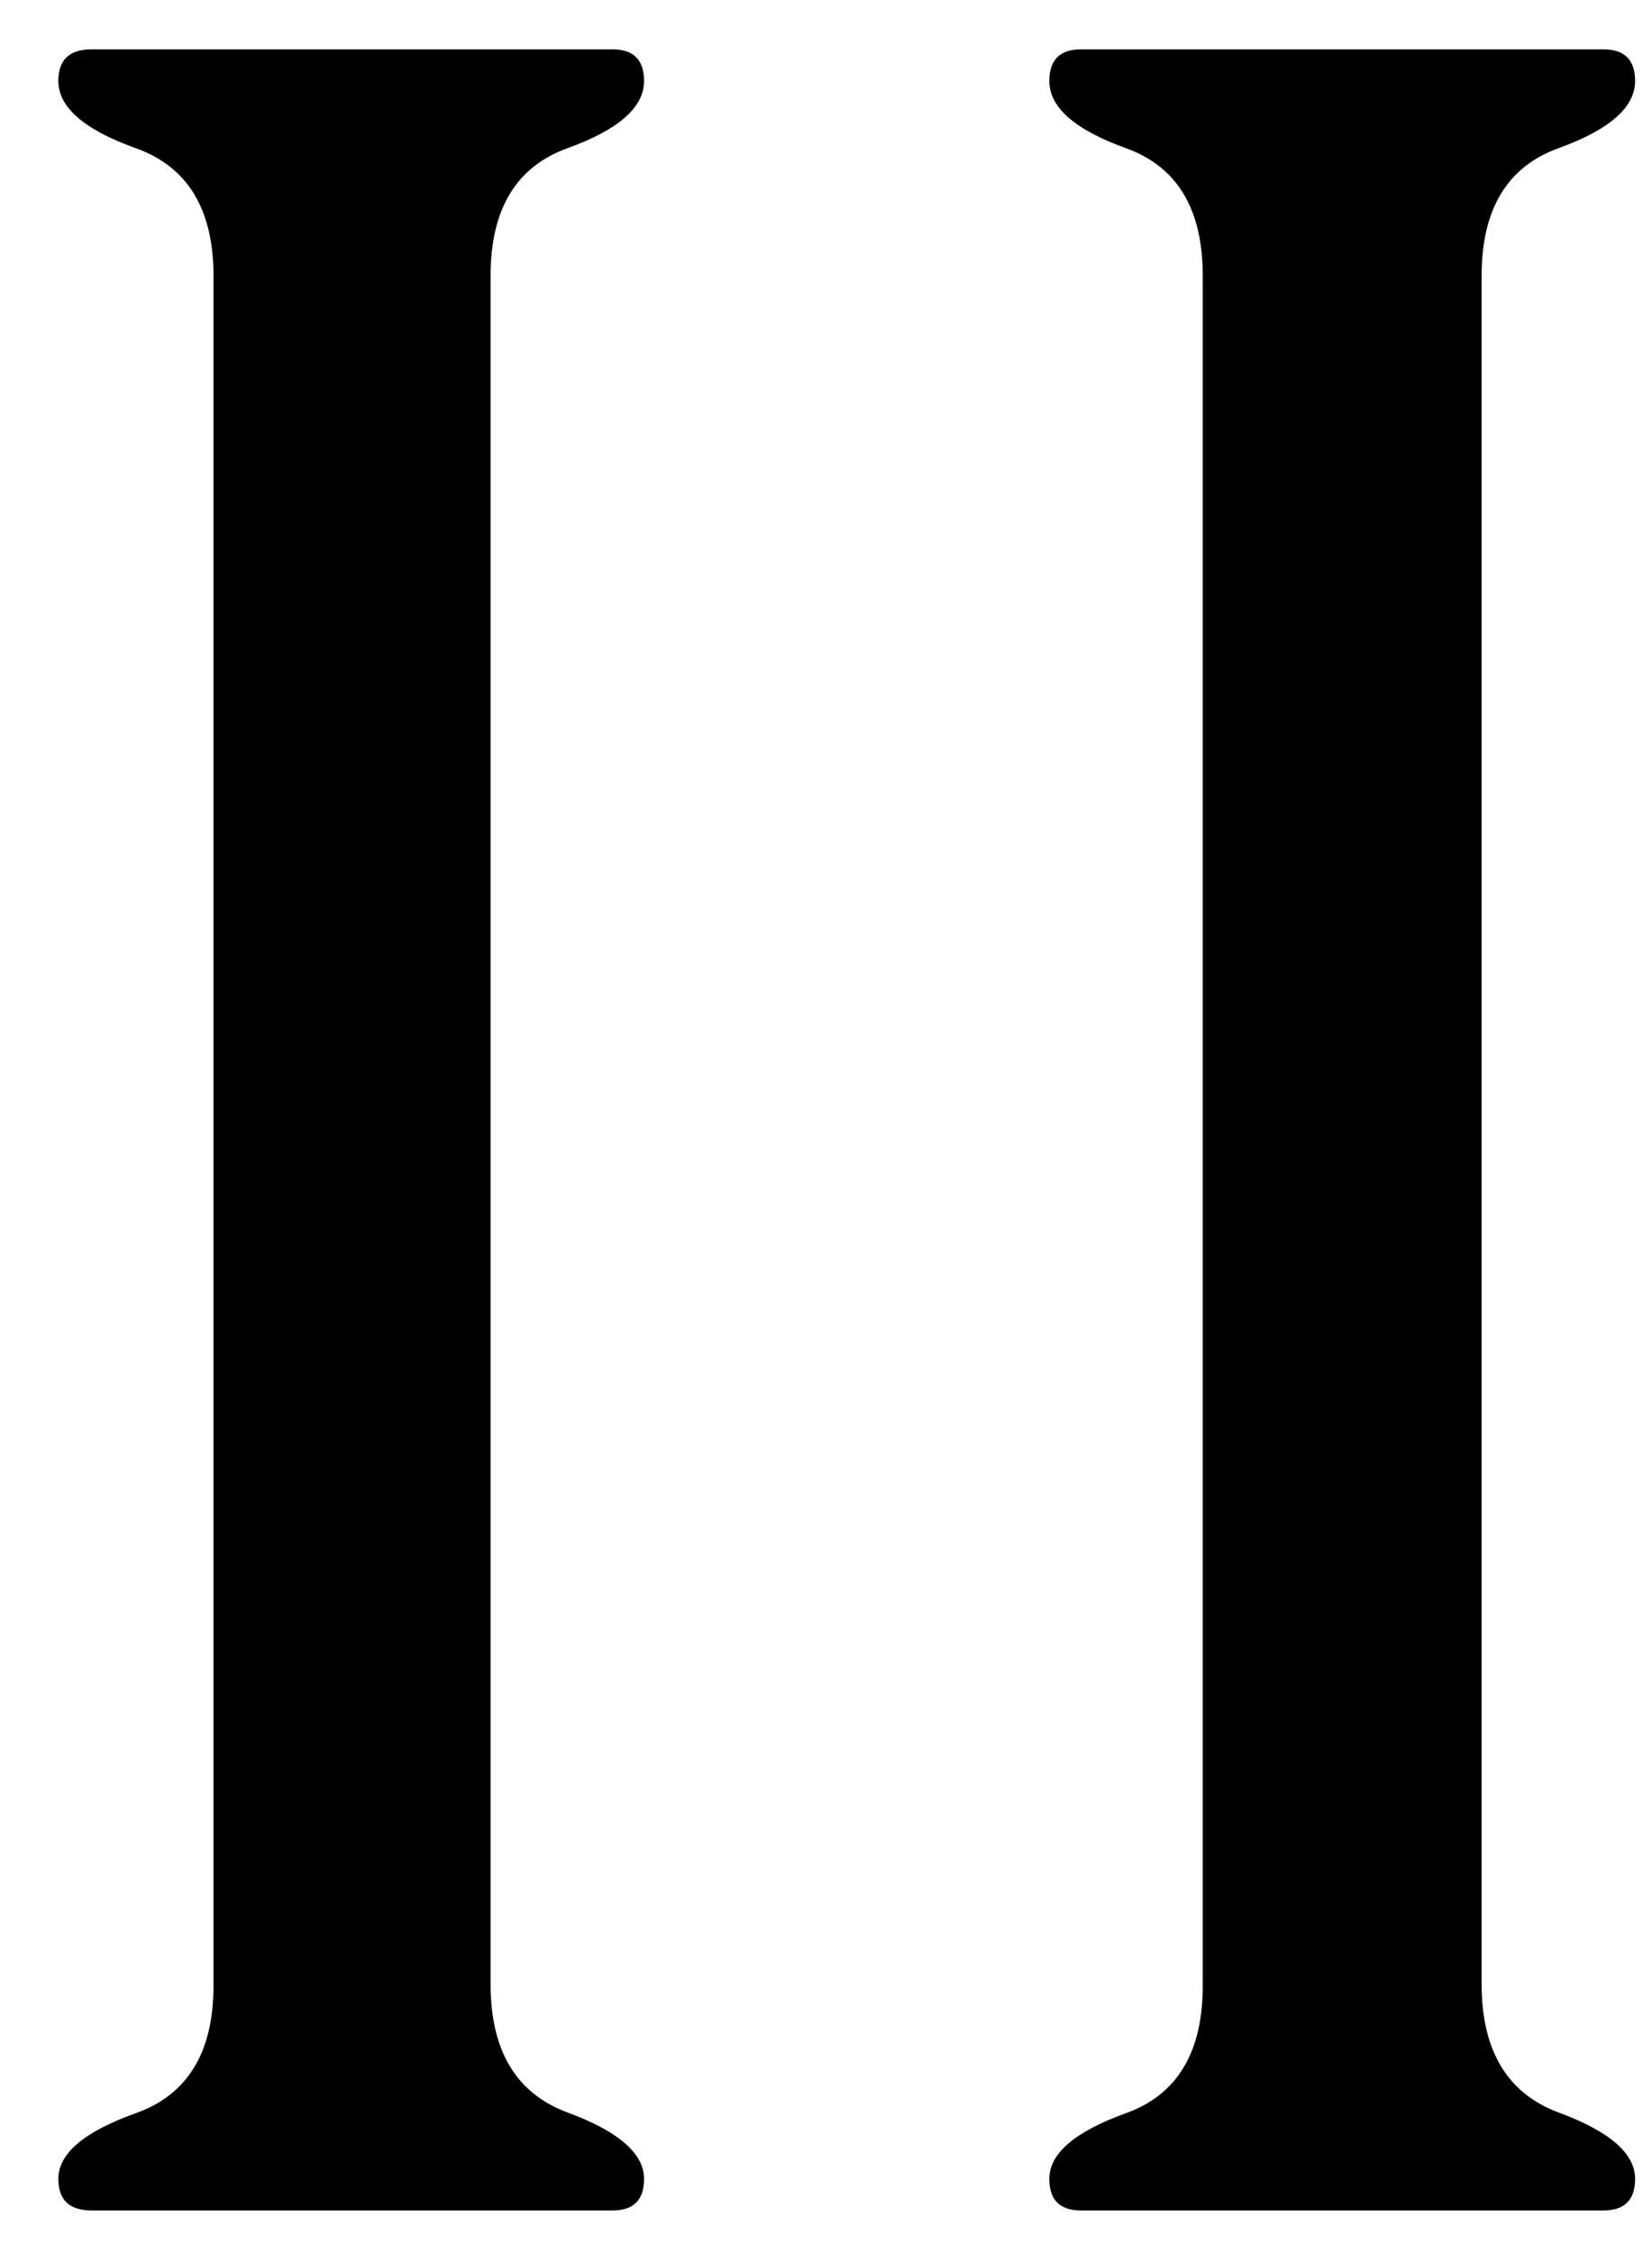 <?xml version="1.0" encoding="UTF-8"?>
<svg width="22px" height="30px" viewBox="0 0 22 30" version="1.1" xmlns="http://www.w3.org/2000/svg" xmlns:xlink="http://www.w3.org/1999/xlink">
    <!-- Generator: Sketch 64 (93537) - https://sketch.com -->
    <title>Artboard@1x</title>
    <desc>Created with Sketch.</desc>
    <g id="Artboard" stroke="none" stroke-width="1" fill="none" fill-rule="evenodd">
        <g id="icon-pause" fill="#000000" fill-rule="nonzero">
            <path d="M6.533,3.671 L6.533,26.418 C6.533,27.304 6.873,27.873 7.555,28.127 C8.237,28.379 8.577,28.674 8.577,29.012 C8.577,29.294 8.437,29.433 8.156,29.433 L1.22,29.433 C0.925,29.433 0.777,29.294 0.777,29.012 C0.777,28.674 1.121,28.383 1.81,28.137 C2.498,27.892 2.843,27.327 2.843,26.443 L2.843,3.671 C2.843,2.786 2.498,2.22 1.81,1.974 C1.122,1.728 0.777,1.429 0.777,1.078 C0.777,0.797 0.924,0.657 1.22,0.657 L8.156,0.657 C8.437,0.657 8.577,0.797 8.577,1.078 C8.577,1.43 8.237,1.728 7.555,1.974 C6.875,2.22 6.533,2.786 6.533,3.671 Z M19.731,3.671 L19.731,26.418 C19.731,27.304 20.073,27.873 20.753,28.127 C21.436,28.379 21.775,28.674 21.775,29.012 C21.775,29.294 21.633,29.433 21.353,29.433 L14.396,29.433 C14.116,29.433 13.974,29.294 13.974,29.012 C13.974,28.674 14.314,28.383 14.996,28.137 C15.677,27.892 16.017,27.327 16.017,26.443 L16.017,3.671 C16.017,2.786 15.679,2.22 14.996,1.974 C14.313,1.728 13.974,1.429 13.974,1.078 C13.974,0.797 14.116,0.657 14.396,0.657 L21.353,0.657 C21.633,0.657 21.775,0.797 21.775,1.078 C21.775,1.43 21.433,1.728 20.753,1.974 C20.073,2.22 19.731,2.786 19.731,3.671 Z" id="Shape"></path>
        </g>
    </g>
</svg>